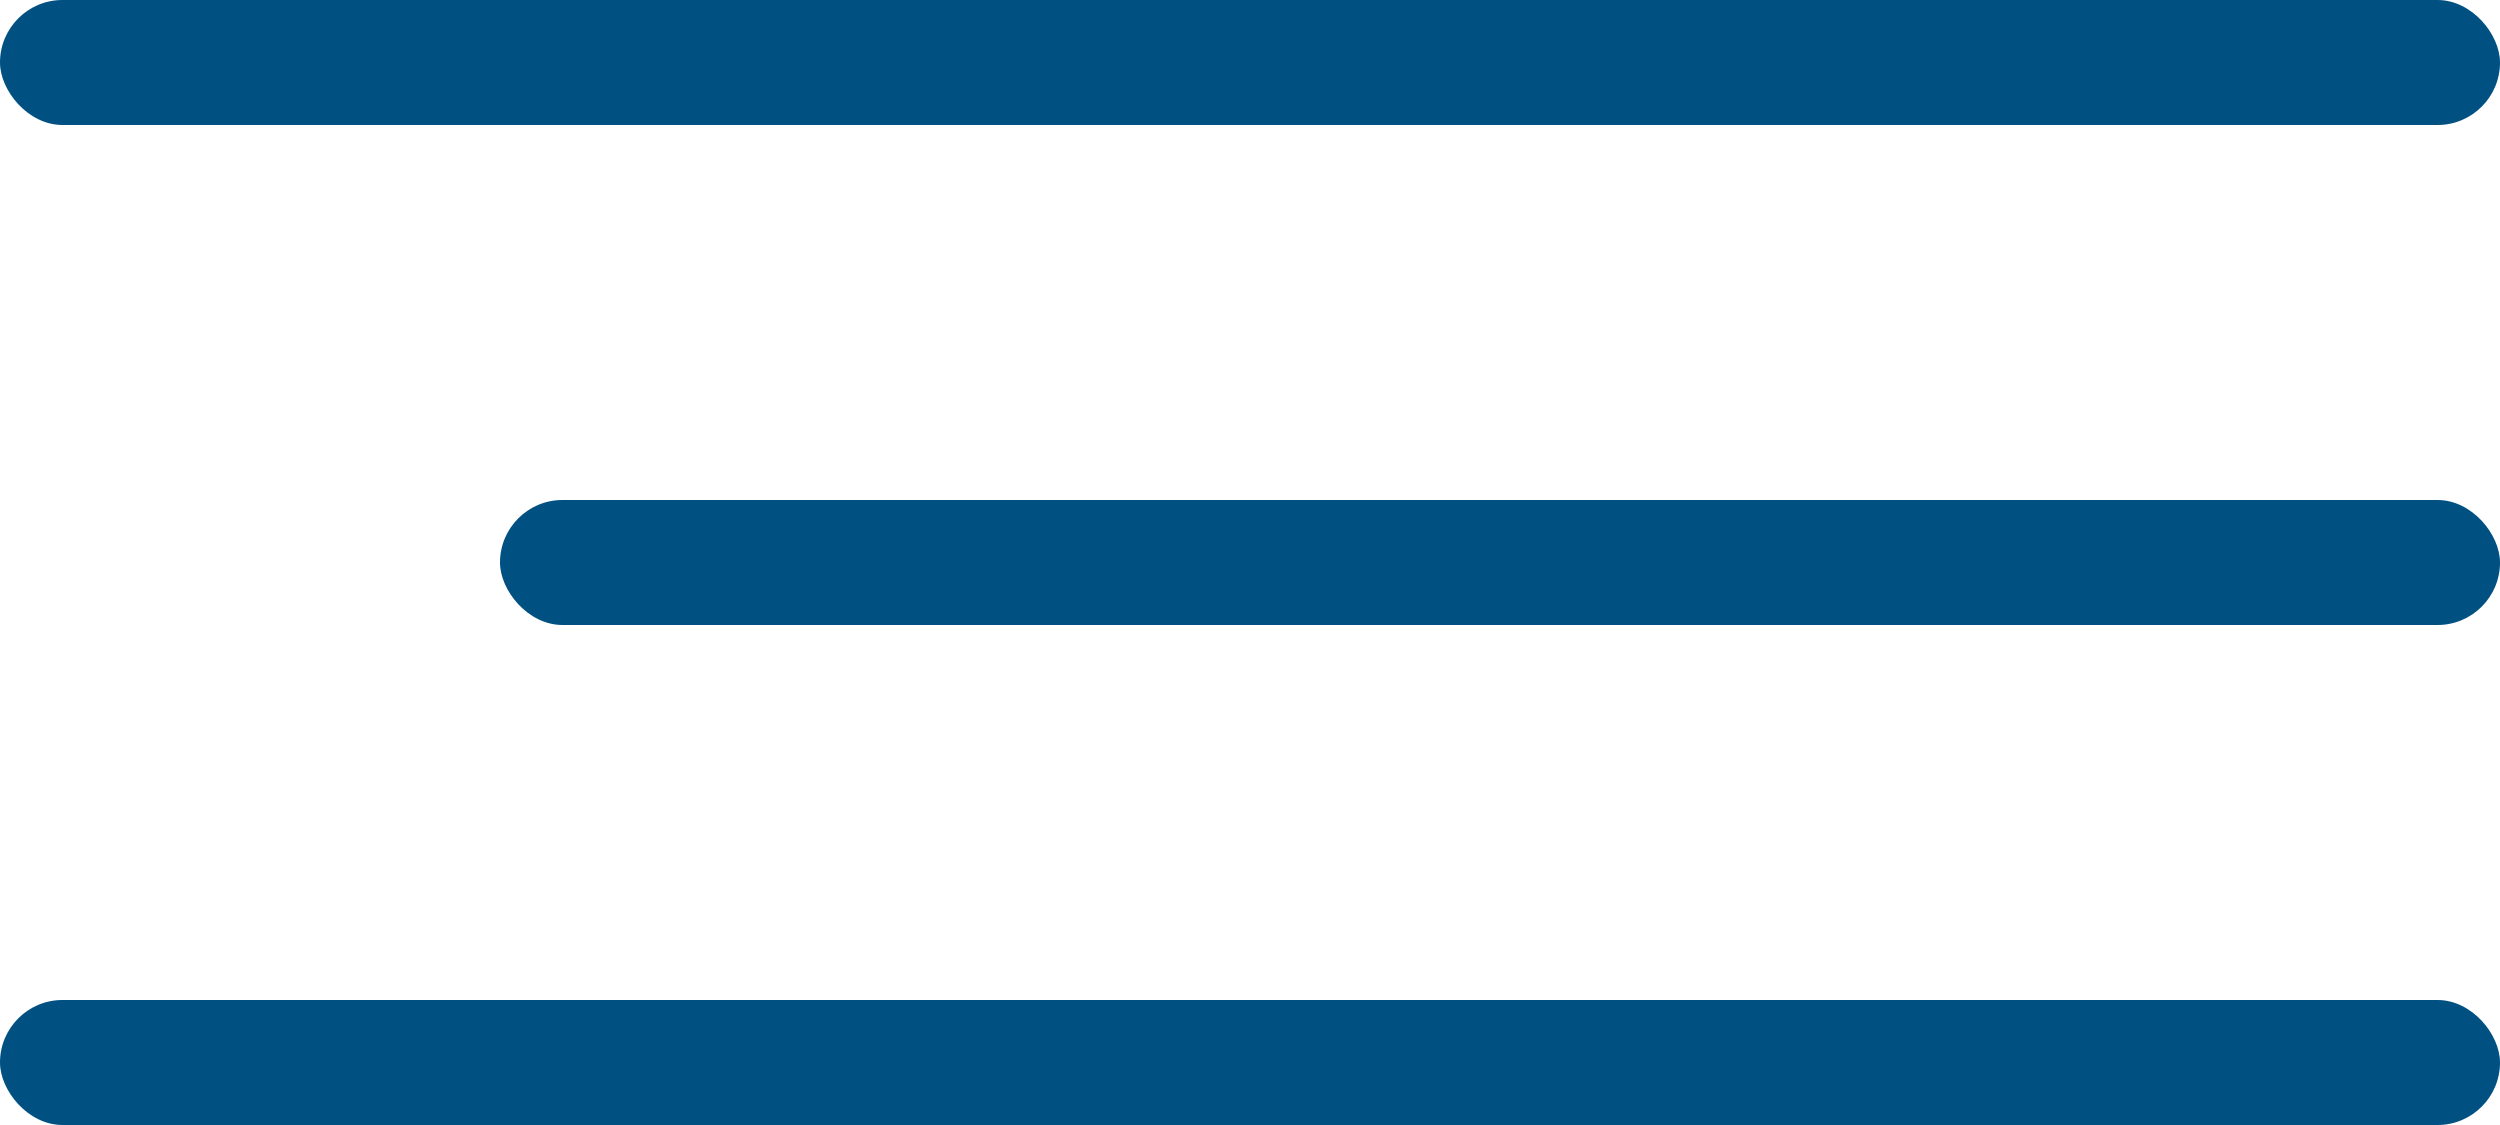 <svg xmlns="http://www.w3.org/2000/svg" width="80" height="36" viewBox="0 0 80 36">
  <g id="Group_15" transform="translate(-1520 -1548)">
    <rect id="Rectangle_9" width="80" height="4" rx="2" transform="translate(1520 1548)" fill="#005082"/>
    <rect id="Rectangle_11" width="64" height="4" rx="2" transform="translate(1536 1564)" fill="#005082"/>
    <rect id="Rectangle_10" width="80" height="4" rx="2" transform="translate(1520 1580)" fill="#005082"/>
  </g>
</svg>
